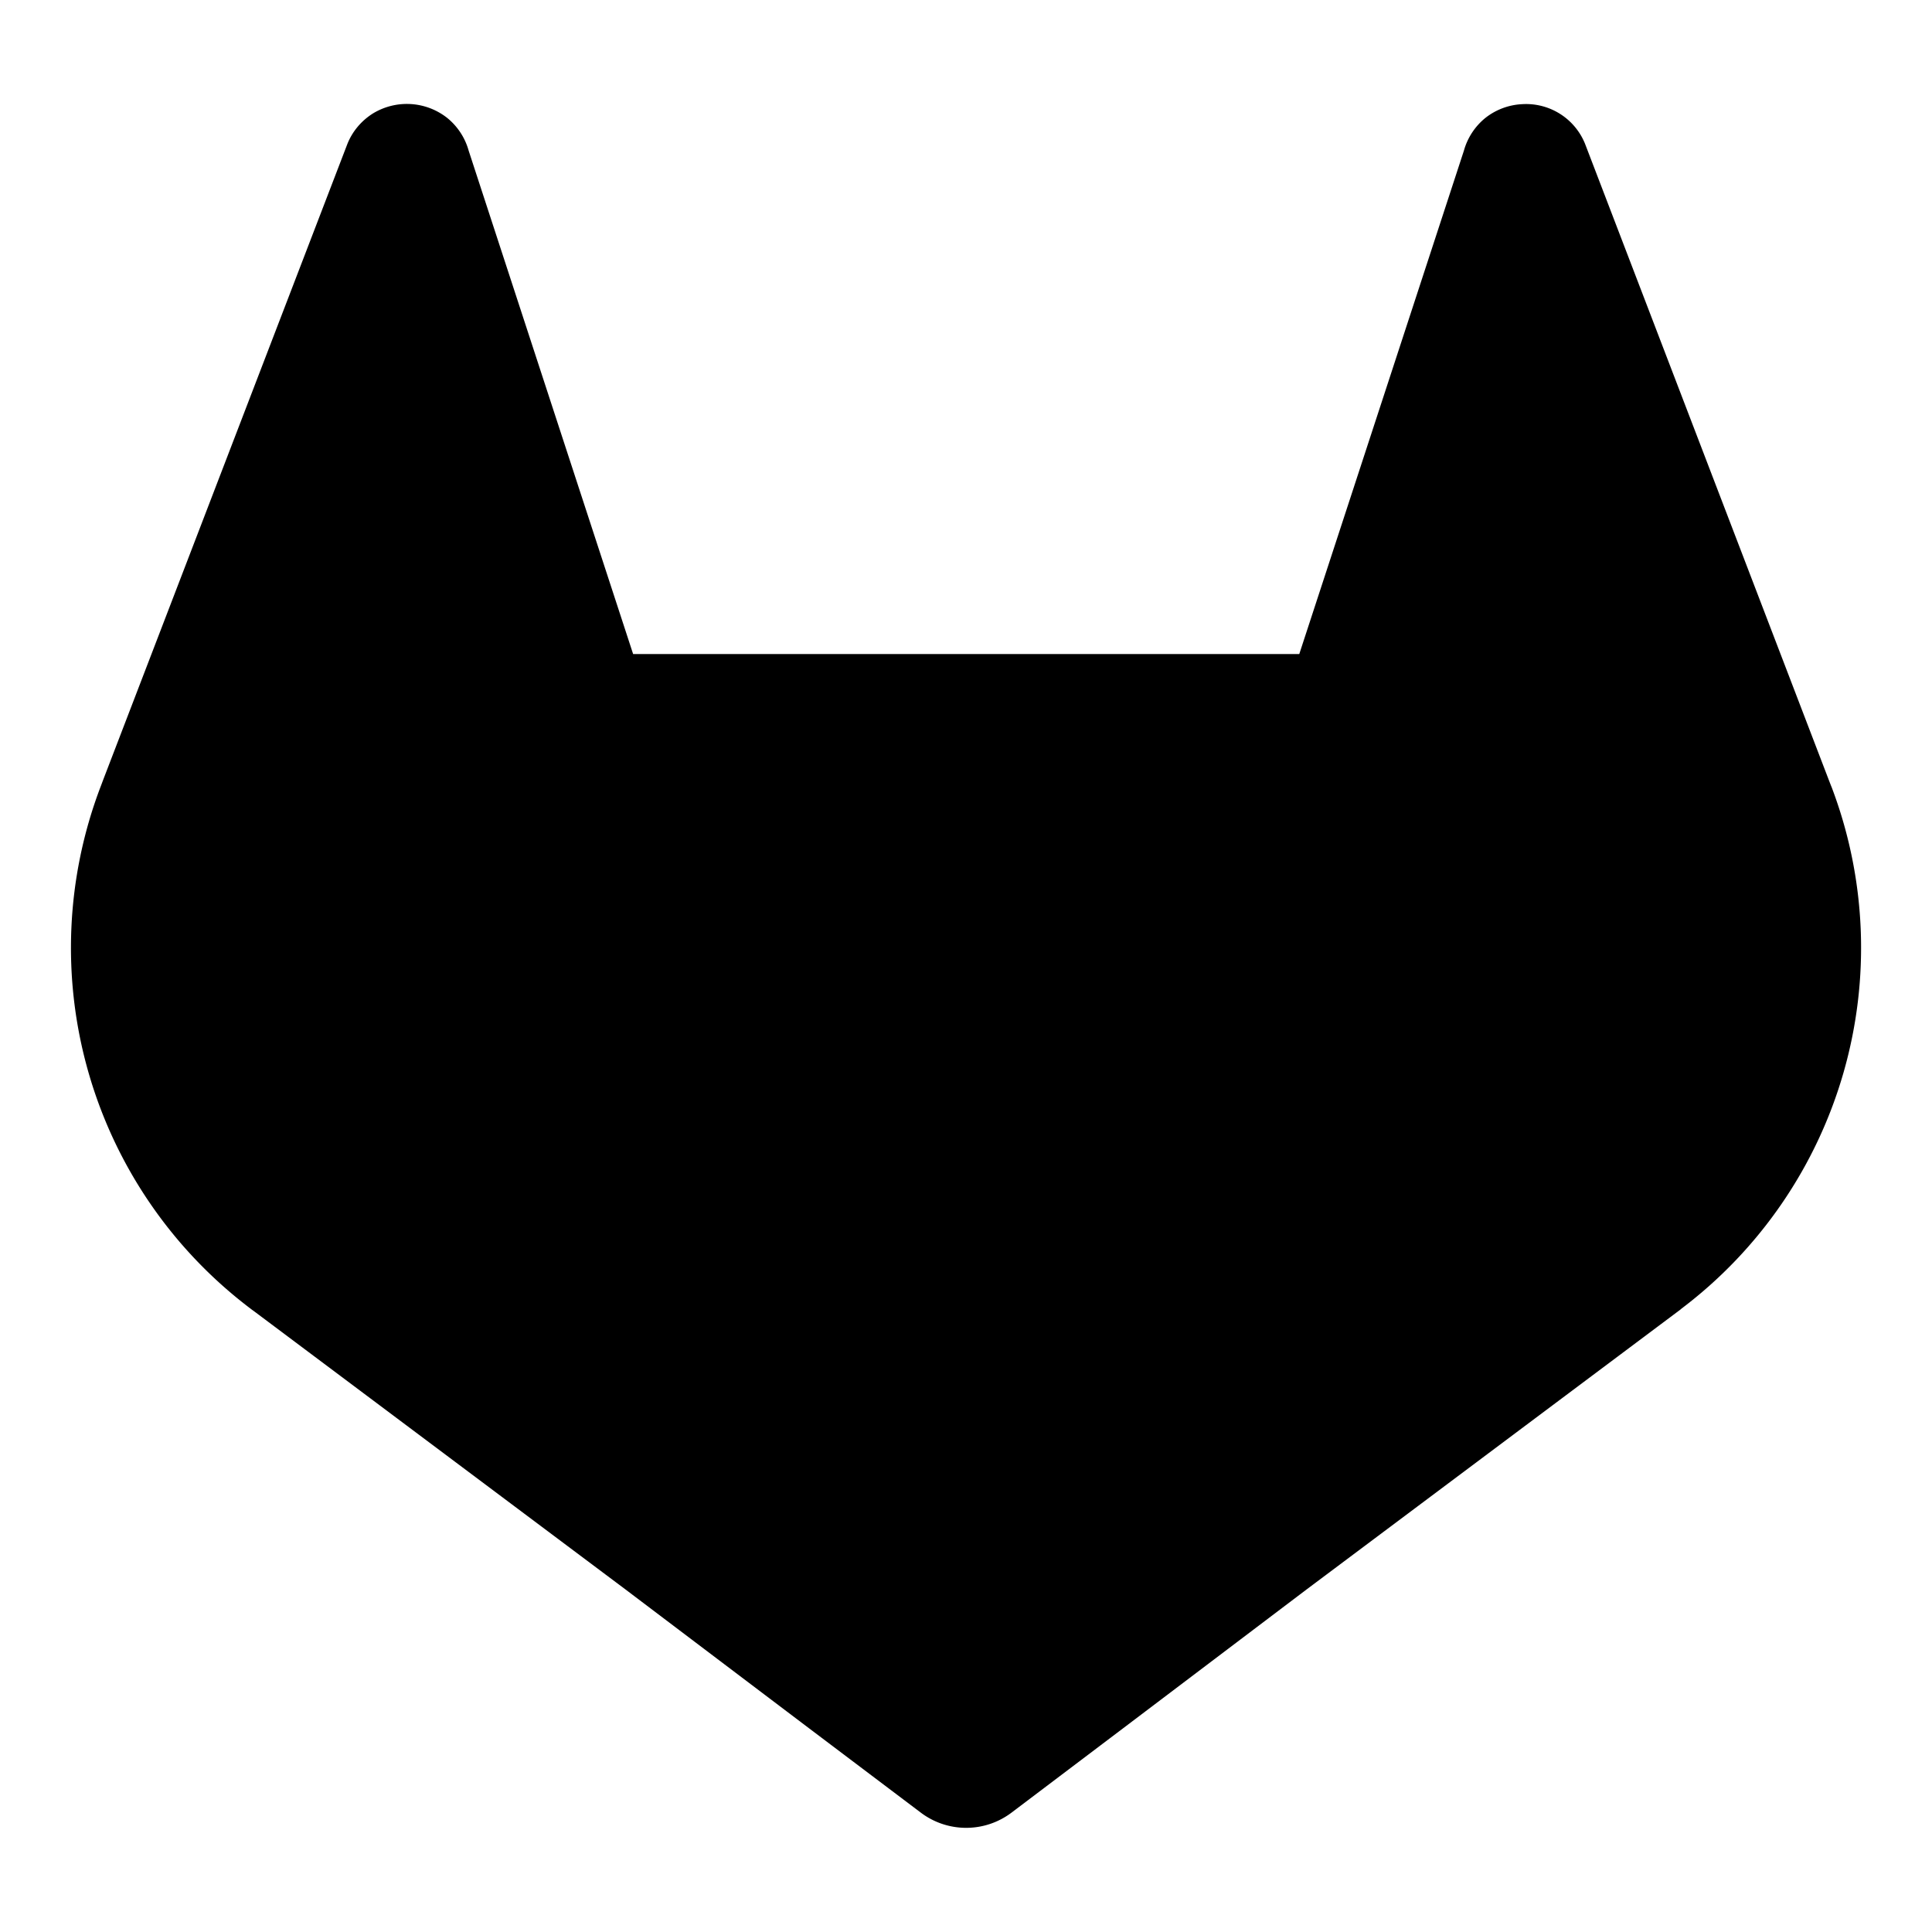 <svg xmlns="http://www.w3.org/2000/svg" width="1em" height="1em" viewBox="0 0 24 24"><path fill="currentColor" d="m22.749 9.769l-.031-.08l-3.027-7.9a.79.79 0 0 0-.782-.495a.8.8 0 0 0-.456.17a.8.8 0 0 0-.268.408L16.14 8.125H7.865L5.822 1.872a.8.8 0 0 0-.269-.409a.81.81 0 0 0-.926-.05c-.14.09-.25.22-.312.376L1.283 9.684l-.03.08a5.62 5.62 0 0 0 1.864 6.496l.01.008l.028.02l4.61 3.453l2.282 1.726l1.39 1.049a.935.935 0 0 0 1.13 0l1.389-1.05l2.281-1.726l4.639-3.473l.011-.01A5.62 5.62 0 0 0 22.75 9.77"/></svg>